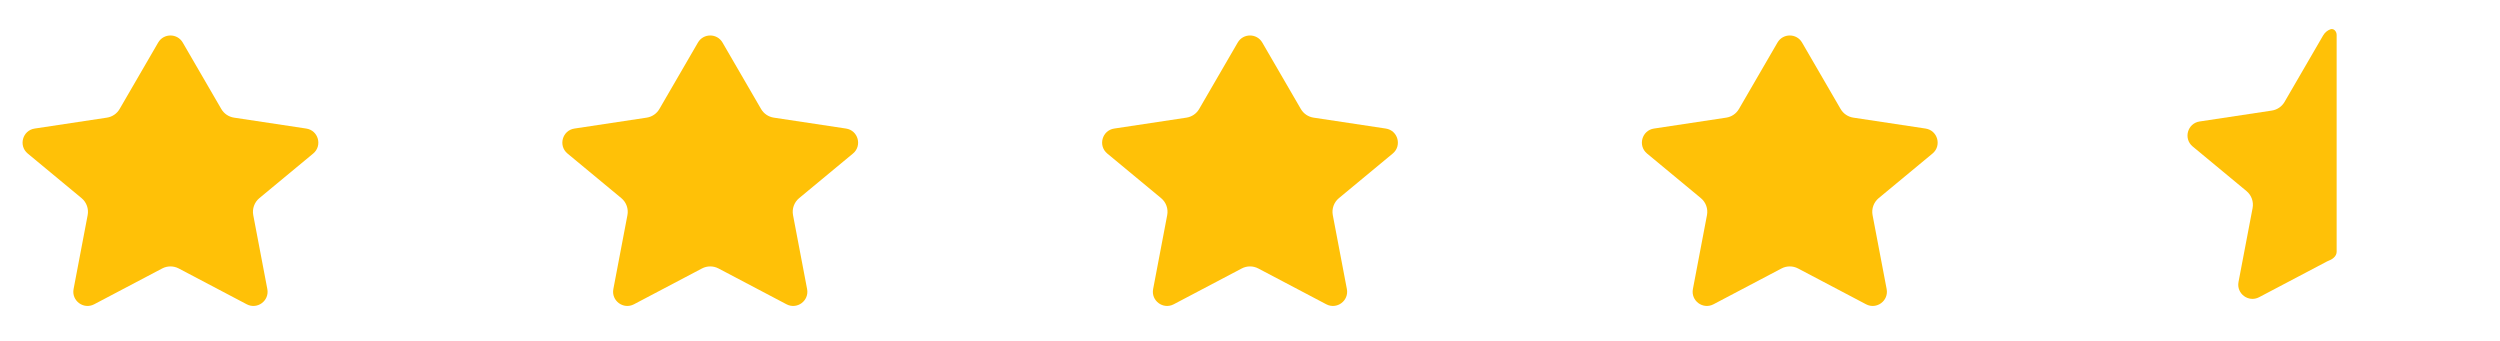 <svg width="176" height="24" viewBox="0 0 176 24" fill="none" xmlns="http://www.w3.org/2000/svg">
<path d="M12.865 2.996C12.48 2.332 11.521 2.332 11.135 2.996L8.421 7.673C8.231 8.002 7.902 8.225 7.527 8.282L2.441 9.05C1.586 9.179 1.287 10.258 1.952 10.809L5.741 13.948C6.092 14.239 6.257 14.697 6.171 15.145L5.18 20.35C5.024 21.173 5.887 21.812 6.629 21.422L11.418 18.9C11.783 18.708 12.218 18.708 12.583 18.9L17.372 21.422C18.113 21.812 18.977 21.173 18.82 20.35L17.829 15.145C17.744 14.697 17.909 14.239 18.26 13.948L22.049 10.809C22.714 10.258 22.414 9.179 21.56 9.05L16.474 8.282C16.099 8.225 15.77 8.002 15.579 7.673L12.865 2.996Z" fill="#FFC107"/>
<path d="M50.865 2.996C50.48 2.332 49.521 2.332 49.135 2.996L46.421 7.673C46.231 8.002 45.902 8.225 45.527 8.282L40.441 9.05C39.586 9.179 39.287 10.258 39.952 10.809L43.741 13.948C44.092 14.239 44.257 14.697 44.171 15.145L43.18 20.35C43.024 21.173 43.887 21.812 44.629 21.422L49.418 18.9C49.782 18.708 50.218 18.708 50.583 18.9L55.372 21.422C56.113 21.812 56.977 21.173 56.82 20.35L55.829 15.145C55.744 14.697 55.909 14.239 56.26 13.948L60.049 10.809C60.714 10.258 60.414 9.179 59.56 9.05L54.474 8.282C54.099 8.225 53.77 8.002 53.579 7.673L50.865 2.996Z" fill="#FFC107"/>
<path d="M88.865 2.996C88.48 2.332 87.521 2.332 87.135 2.996L84.421 7.673C84.231 8.002 83.902 8.225 83.527 8.282L78.441 9.05C77.586 9.179 77.287 10.258 77.952 10.809L81.741 13.948C82.092 14.239 82.257 14.697 82.171 15.145L81.18 20.35C81.024 21.173 81.887 21.812 82.629 21.422L87.418 18.9C87.782 18.708 88.218 18.708 88.583 18.9L93.372 21.422C94.113 21.812 94.977 21.173 94.82 20.35L93.829 15.145C93.744 14.697 93.909 14.239 94.26 13.948L98.049 10.809C98.714 10.258 98.414 9.179 97.56 9.05L92.474 8.282C92.099 8.225 91.77 8.002 91.579 7.673L88.865 2.996Z" fill="#FFC107"/>
<path d="M126.865 2.996C126.48 2.332 125.521 2.332 125.135 2.996L122.421 7.673C122.231 8.002 121.902 8.225 121.527 8.282L116.441 9.05C115.586 9.179 115.287 10.258 115.952 10.809L119.741 13.948C120.092 14.239 120.257 14.697 120.171 15.145L119.18 20.35C119.024 21.173 119.887 21.812 120.629 21.422L125.418 18.9C125.782 18.708 126.218 18.708 126.583 18.9L131.372 21.422C132.113 21.812 132.977 21.173 132.82 20.35L131.829 15.145C131.744 14.697 131.909 14.239 132.26 13.948L136.049 10.809C136.714 10.258 136.414 9.179 135.56 9.05L130.474 8.282C130.099 8.225 129.77 8.002 129.579 7.673L126.865 2.996Z" fill="#FFC107"/>
<path d="M164.5 2.462C164.5 2.203 164.292 1.974 164.05 2.066C163.849 2.143 163.669 2.287 163.547 2.498L160.832 7.175C160.642 7.503 160.313 7.727 159.938 7.784L154.852 8.552C153.997 8.681 153.698 9.76 154.363 10.311L158.152 13.45C158.503 13.741 158.668 14.199 158.583 14.647L157.591 19.852C157.435 20.675 158.299 21.314 159.04 20.924L163.829 18.402C163.876 18.377 163.924 18.356 163.973 18.337C164.244 18.235 164.5 18.014 164.5 17.724V2.462Z" fill="#FFC107"/>
</svg>
